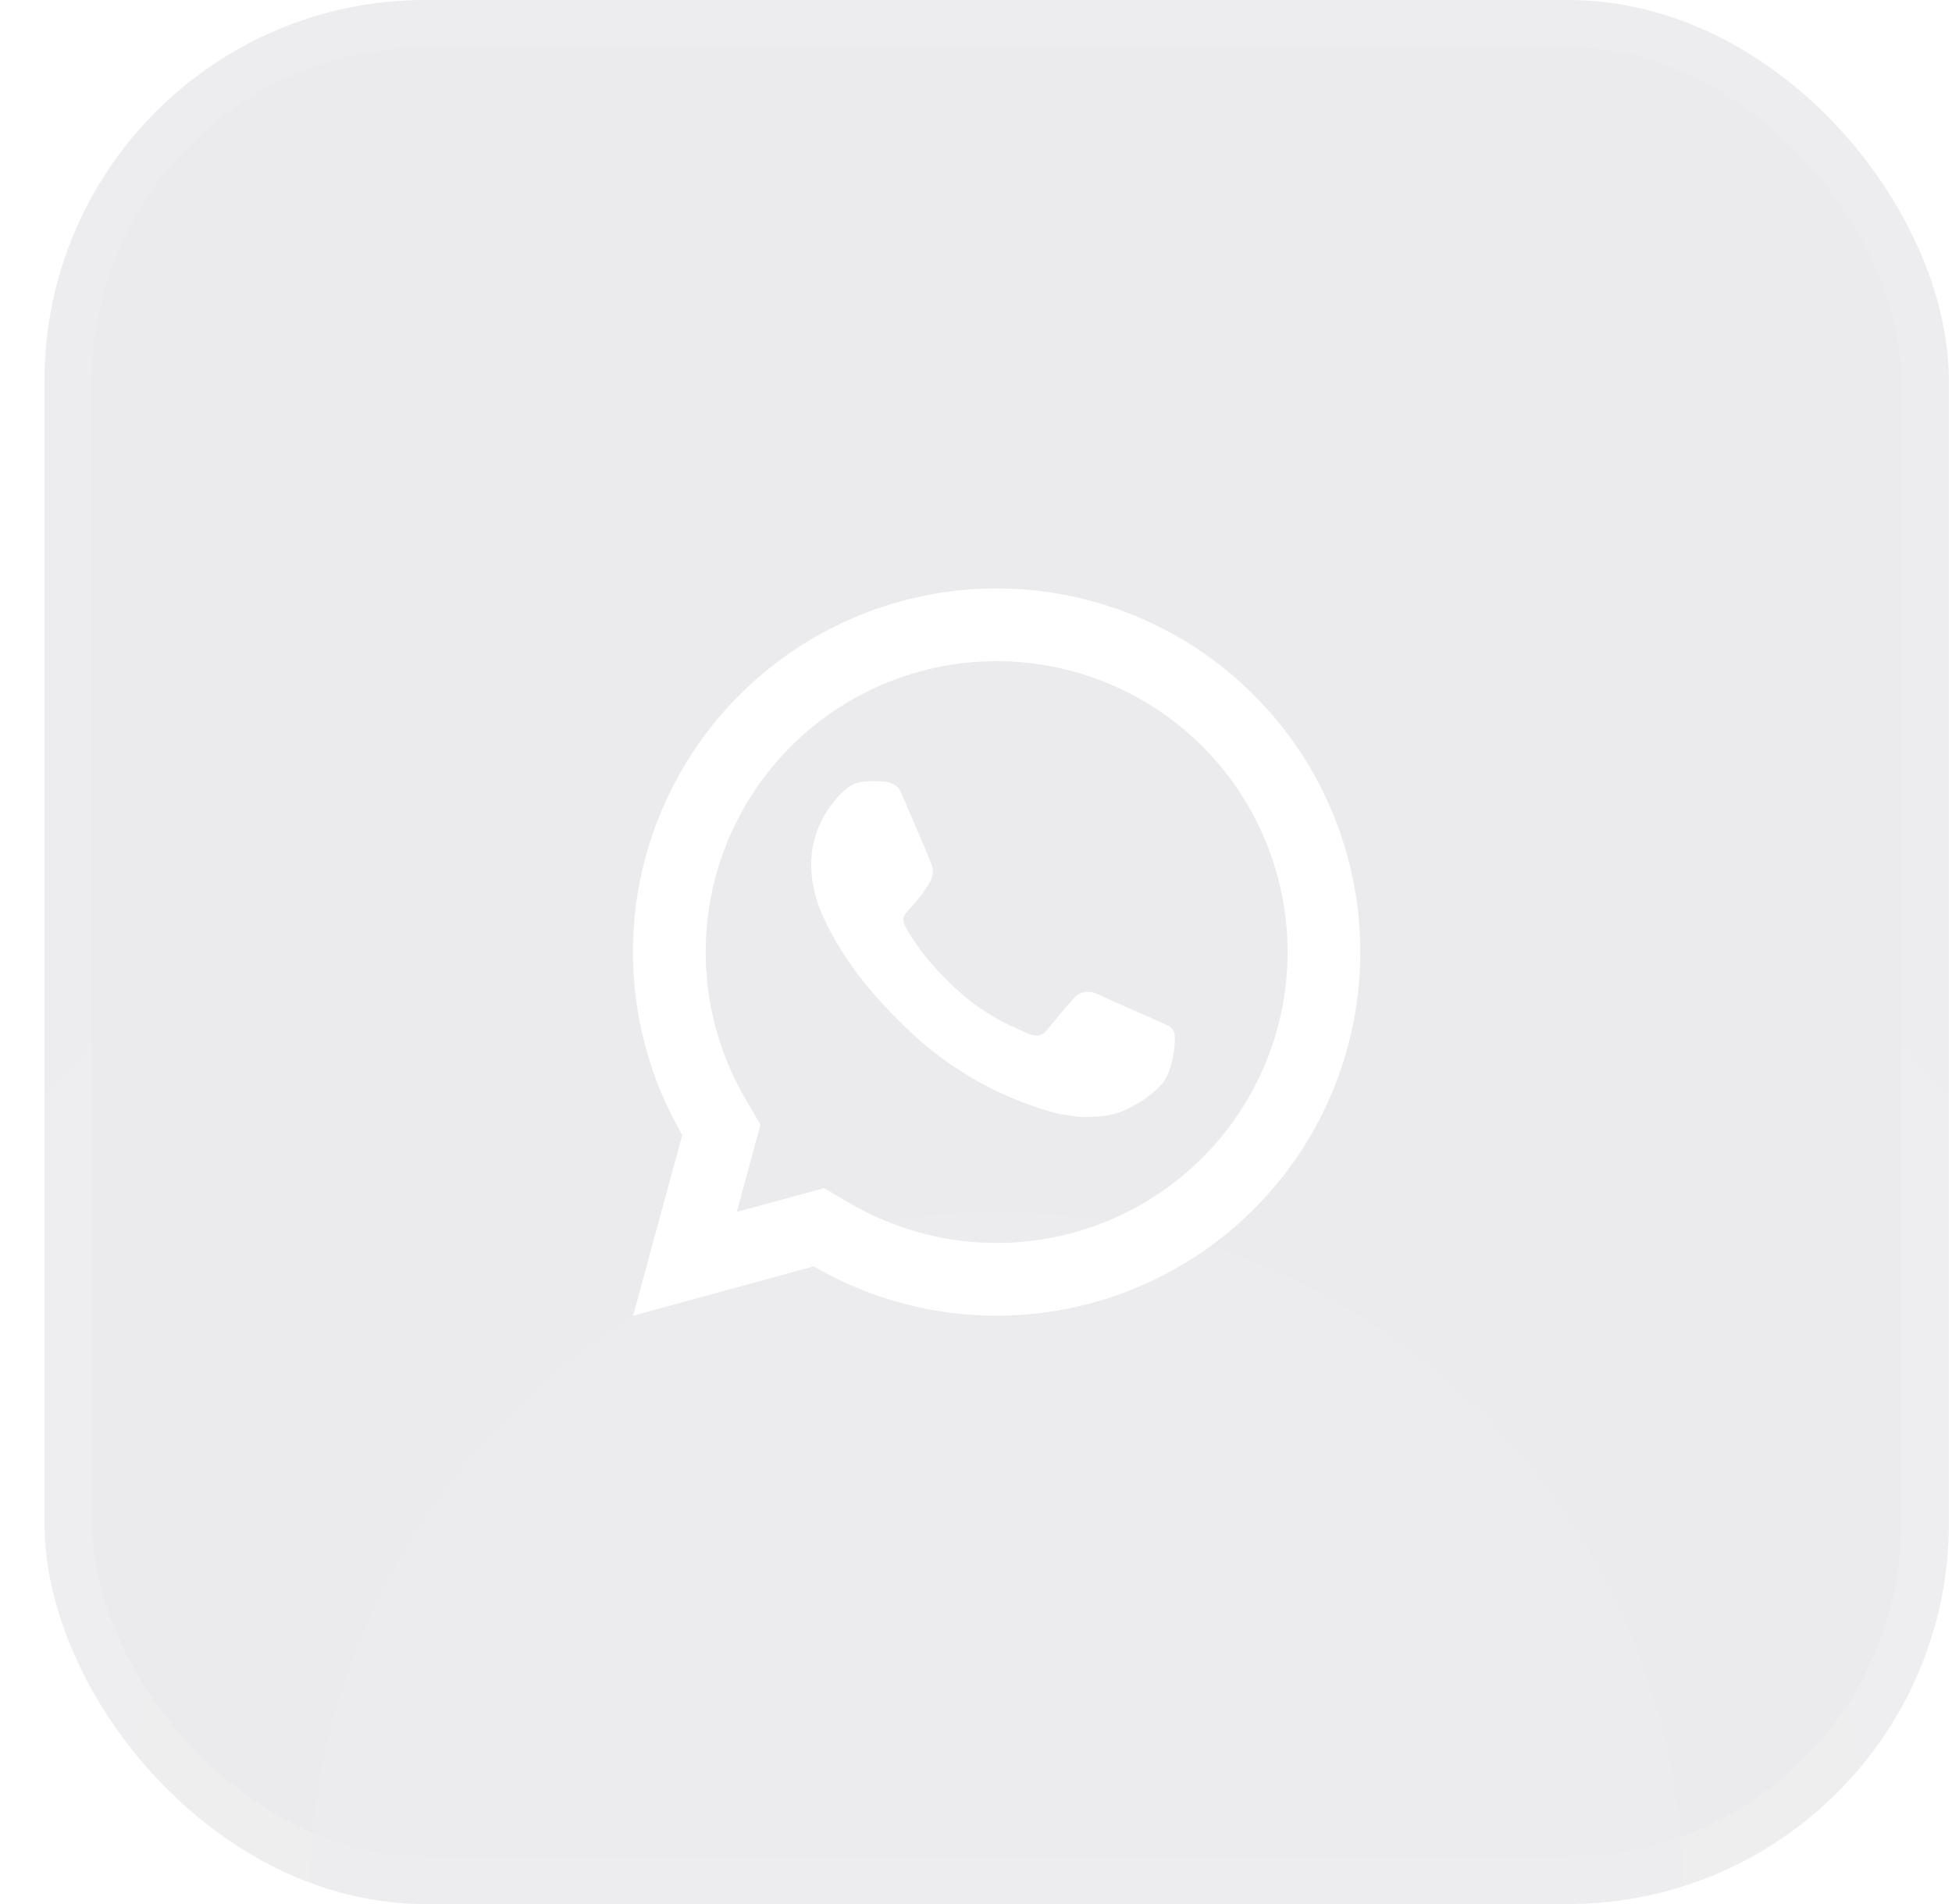<svg width="41" height="40" viewBox="0 0 41 40" fill="none" xmlns="http://www.w3.org/2000/svg">
<g filter="url(#filter0_i_1_4193)">
<g clip-path="url(#clip0_1_4193)">
<rect x="0.934" width="40" height="40" rx="8" fill="#05041F" fill-opacity="0.08"/>
<rect x="1.434" y="0.5" width="39" height="39" rx="7.5" stroke="white" stroke-opacity="0.08"/>
<rect x="0.934" width="40" height="40" fill="url(#paint0_radial_1_4193)"/>
<g clip-path="url(#clip1_1_4193)">
<g clip-path="url(#clip2_1_4193)">
<path d="M17.308 24.96L17.861 25.284C19.144 26.03 20.655 26.284 22.111 25.998C23.568 25.712 24.87 24.905 25.776 23.729C26.681 22.553 27.128 21.088 27.032 19.606C26.936 18.125 26.304 16.73 25.255 15.68C24.205 14.63 22.809 13.999 21.328 13.903C19.847 13.807 18.382 14.254 17.206 15.159C16.03 16.064 15.223 17.367 14.937 18.823C14.651 20.28 14.905 21.791 15.651 23.074L15.974 23.627L15.474 25.461L17.308 24.961V24.96ZM13.298 27.64L14.331 23.844C13.398 22.24 13.08 20.351 13.437 18.53C13.795 16.71 14.803 15.081 16.273 13.949C17.743 12.817 19.575 12.258 21.427 12.378C23.278 12.498 25.023 13.288 26.335 14.6C27.647 15.912 28.437 17.657 28.556 19.508C28.676 21.36 28.118 23.192 26.986 24.662C25.854 26.132 24.225 27.14 22.404 27.497C20.584 27.855 18.695 27.537 17.091 26.604L13.298 27.64ZM18.178 16.416C18.28 16.408 18.383 16.407 18.485 16.413L18.609 16.425C18.73 16.439 18.864 16.513 18.909 16.615C19.137 17.132 19.359 17.652 19.572 18.174C19.62 18.29 19.592 18.439 19.502 18.584C19.439 18.682 19.372 18.777 19.3 18.868C19.214 18.978 19.028 19.182 19.028 19.182C19.028 19.182 18.953 19.272 18.982 19.384C18.992 19.427 19.028 19.489 19.06 19.541L19.105 19.614C19.3 19.94 19.563 20.271 19.884 20.582C19.975 20.671 20.064 20.762 20.161 20.847C20.519 21.162 20.924 21.42 21.361 21.611L21.364 21.612C21.429 21.64 21.462 21.656 21.557 21.696C21.604 21.716 21.653 21.733 21.703 21.746C21.754 21.759 21.808 21.756 21.858 21.738C21.908 21.721 21.951 21.689 21.983 21.647C22.536 20.977 22.587 20.934 22.591 20.934V20.935C22.63 20.899 22.675 20.872 22.725 20.855C22.775 20.838 22.828 20.832 22.88 20.838C22.927 20.84 22.972 20.85 23.015 20.868C23.421 21.054 24.085 21.344 24.085 21.344L24.529 21.544C24.604 21.579 24.672 21.664 24.674 21.746C24.677 21.796 24.682 21.879 24.664 22.031C24.642 22.223 24.594 22.411 24.521 22.591C24.48 22.675 24.426 22.753 24.361 22.821C24.284 22.902 24.199 22.975 24.108 23.041C24.077 23.064 24.045 23.087 24.013 23.11C23.918 23.17 23.82 23.226 23.72 23.278C23.523 23.382 23.306 23.442 23.084 23.454C22.942 23.461 22.801 23.472 22.659 23.464L22.225 23.398C21.139 23.112 20.135 22.577 19.292 21.835C19.119 21.683 18.96 21.52 18.796 21.357C18.116 20.681 17.603 19.951 17.291 19.262C17.131 18.924 17.045 18.555 17.038 18.182C17.035 17.718 17.187 17.267 17.469 16.9C17.525 16.828 17.578 16.753 17.669 16.667C17.735 16.598 17.81 16.539 17.893 16.493C17.982 16.448 18.078 16.422 18.177 16.416H18.178Z" fill="white"/>
</g>
</g>
</g>
</g>
<defs>
<filter id="filter0_i_1_4193" x="0.934" y="0" width="40" height="40" filterUnits="userSpaceOnUse" color-interpolation-filters="sRGB">
<feFlood flood-opacity="0" result="BackgroundImageFix"/>
<feBlend mode="normal" in="SourceGraphic" in2="BackgroundImageFix" result="shape"/>
<feColorMatrix in="SourceAlpha" type="matrix" values="0 0 0 0 0 0 0 0 0 0 0 0 0 0 0 0 0 0 127 0" result="hardAlpha"/>
<feMorphology radius="0.82" operator="erode" in="SourceAlpha" result="effect1_innerShadow_1_4193"/>
<feOffset/>
<feGaussianBlur stdDeviation="4"/>
<feComposite in2="hardAlpha" operator="arithmetic" k2="-1" k3="1"/>
<feColorMatrix type="matrix" values="0 0 0 0 1 0 0 0 0 1 0 0 0 0 1 0 0 0 0.12 0"/>
<feBlend mode="normal" in2="shape" result="effect1_innerShadow_1_4193"/>
</filter>
<radialGradient id="paint0_radial_1_4193" cx="0" cy="0" r="1" gradientUnits="userSpaceOnUse" gradientTransform="translate(20.934 40) scale(40)">
<stop stop-color="white" stop-opacity="0.04"/>
<stop offset="1" stop-color="white" stop-opacity="0"/>
</radialGradient>
<clipPath id="clip0_1_4193">
<rect x="0.934" width="40" height="40" rx="8" fill="white"/>
</clipPath>
<clipPath id="clip1_1_4193">
<rect width="24" height="24" fill="white" transform="translate(8.934 8)"/>
</clipPath>
<clipPath id="clip2_1_4193">
<rect width="24" height="24" fill="white" transform="translate(8.934 8)"/>
</clipPath>
</defs>
</svg>
